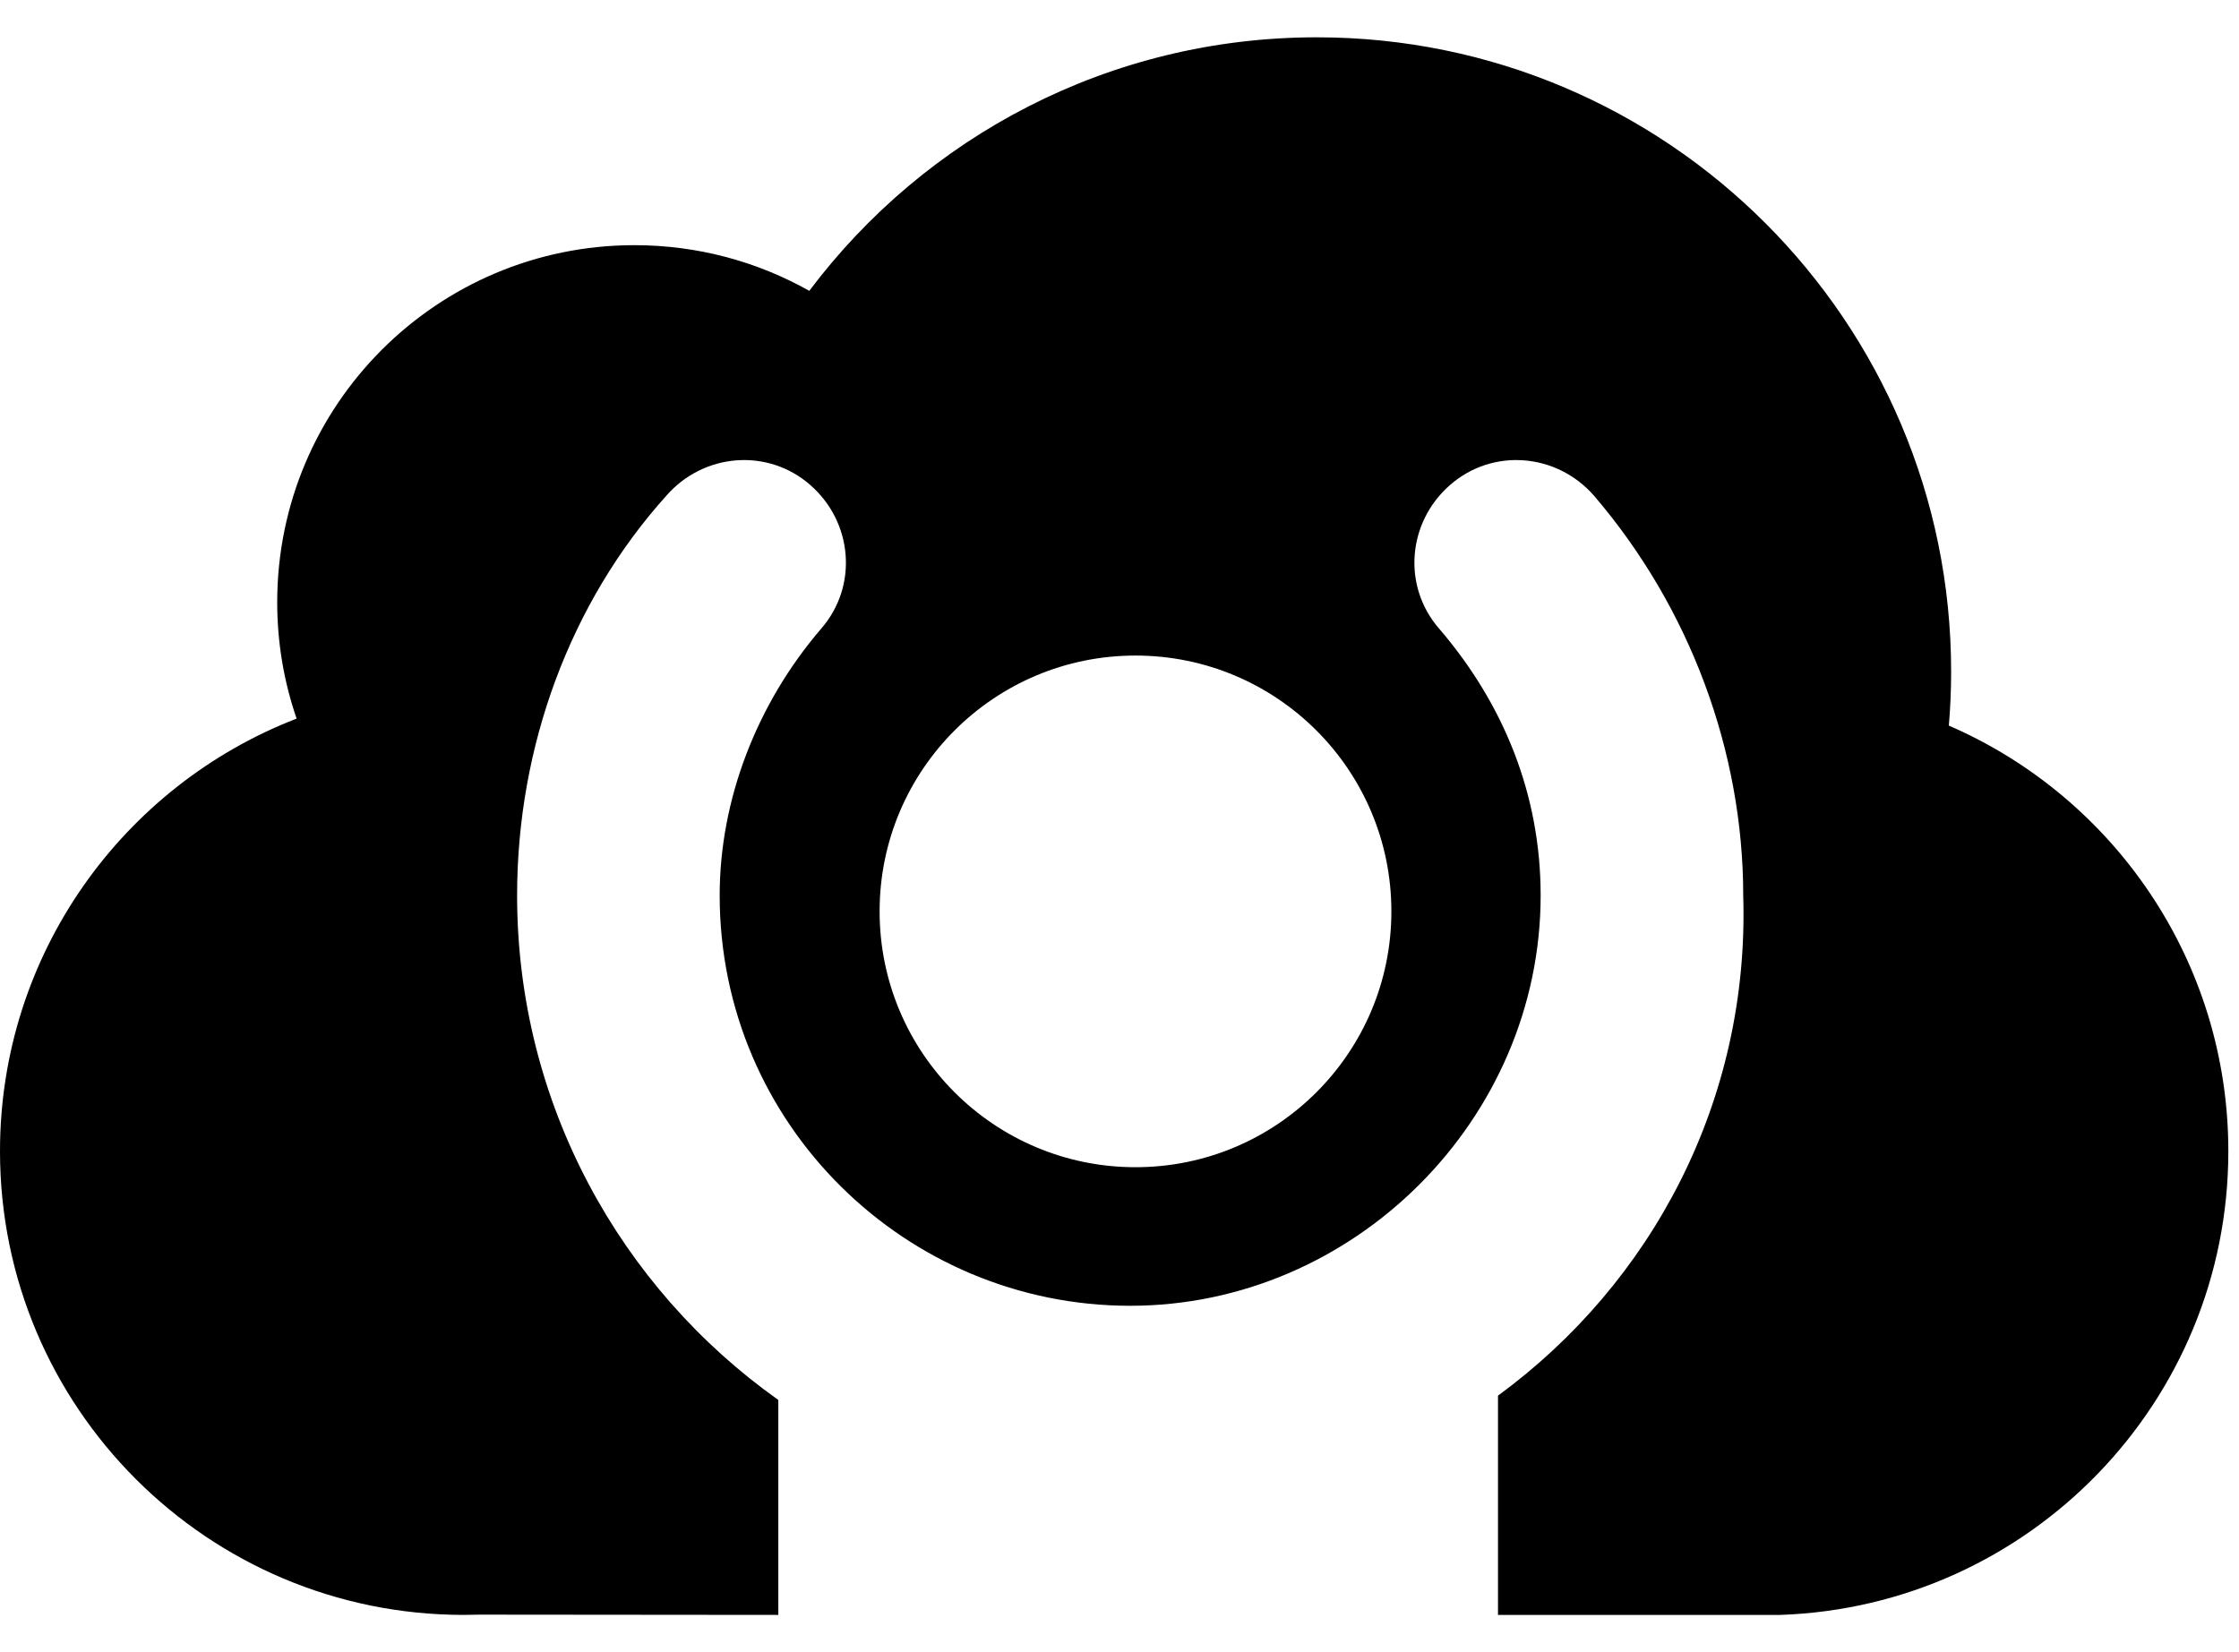 <svg xmlns="http://www.w3.org/2000/svg" xmlns:xlink="http://www.w3.org/1999/xlink" width="42" height="31" version="1.1" viewBox="0 0 42 31"><title>Oval</title><desc>Created with Sketch.</desc><g id="Page-1" fill="none" fill-rule="evenodd" stroke="none" stroke-width="1"><g id="logo-shurenyun-ico" fill="#000"><g id="Page-1"><g id="logo-shurenyun-ico"><g id="Page-1"><g id="dataman-logo"><path id="Oval" d="M33.4,30.3 C38.066,30.137 41.8,26.304 41.8,21.6 C41.8,18.024 39.642,14.951 36.557,13.614 C36.586,13.28 36.6,12.942 36.6,12.6 C36.6,6.028 31.272,0.7 24.7,0.7 C20.808,0.7 17.352,2.568 15.181,5.457 C14.211,4.911 13.092,4.6 11.9,4.6 C8.2,4.6 5.2,7.6 5.2,11.3 C5.2,12.064 5.328,12.798 5.564,13.483 C2.309,14.741 0,17.901 0,21.6 C0,26.405 3.895,30.3 8.7,30.3 C8.8,30.3 8.9,30.298 9,30.295 L14.6,30.3 L14.6,26.267 C11.636,24.164 9.7,20.705 9.7,16.8 C9.7,14 10.7,11.3 12.5,9.3 C13.2,8.5 14.4,8.4 15.2,9.1 C16,9.8 16.1,11 15.4,11.8 C14.2,13.2 13.5,15 13.5,16.8 C13.5,21.1 17,24.5 21.2,24.5 C25.4,24.5 28.9,21 28.9,16.8 C28.9,14.9 28.2,13.2 27,11.8 C26.3,11 26.4,9.8 27.2,9.1 C28,8.4 29.2,8.5 29.9,9.3 C31.7,11.4 32.7,14.1 32.7,16.8 C32.82,20.656 30.981,24.076 28.1,26.186 L28.1,30.3 L33.4,30.3 L33.4,30.3 Z M21.3,21.9 C23.951,21.9 26.1,19.751 26.1,17.1 C26.1,14.449 23.951,12.3 21.3,12.3 C18.649,12.3 16.5,14.449 16.5,17.1 C16.5,19.751 18.649,21.9 21.3,21.9 L21.3,21.9 L21.3,21.9 Z"/></g></g></g></g></g></g></svg>
